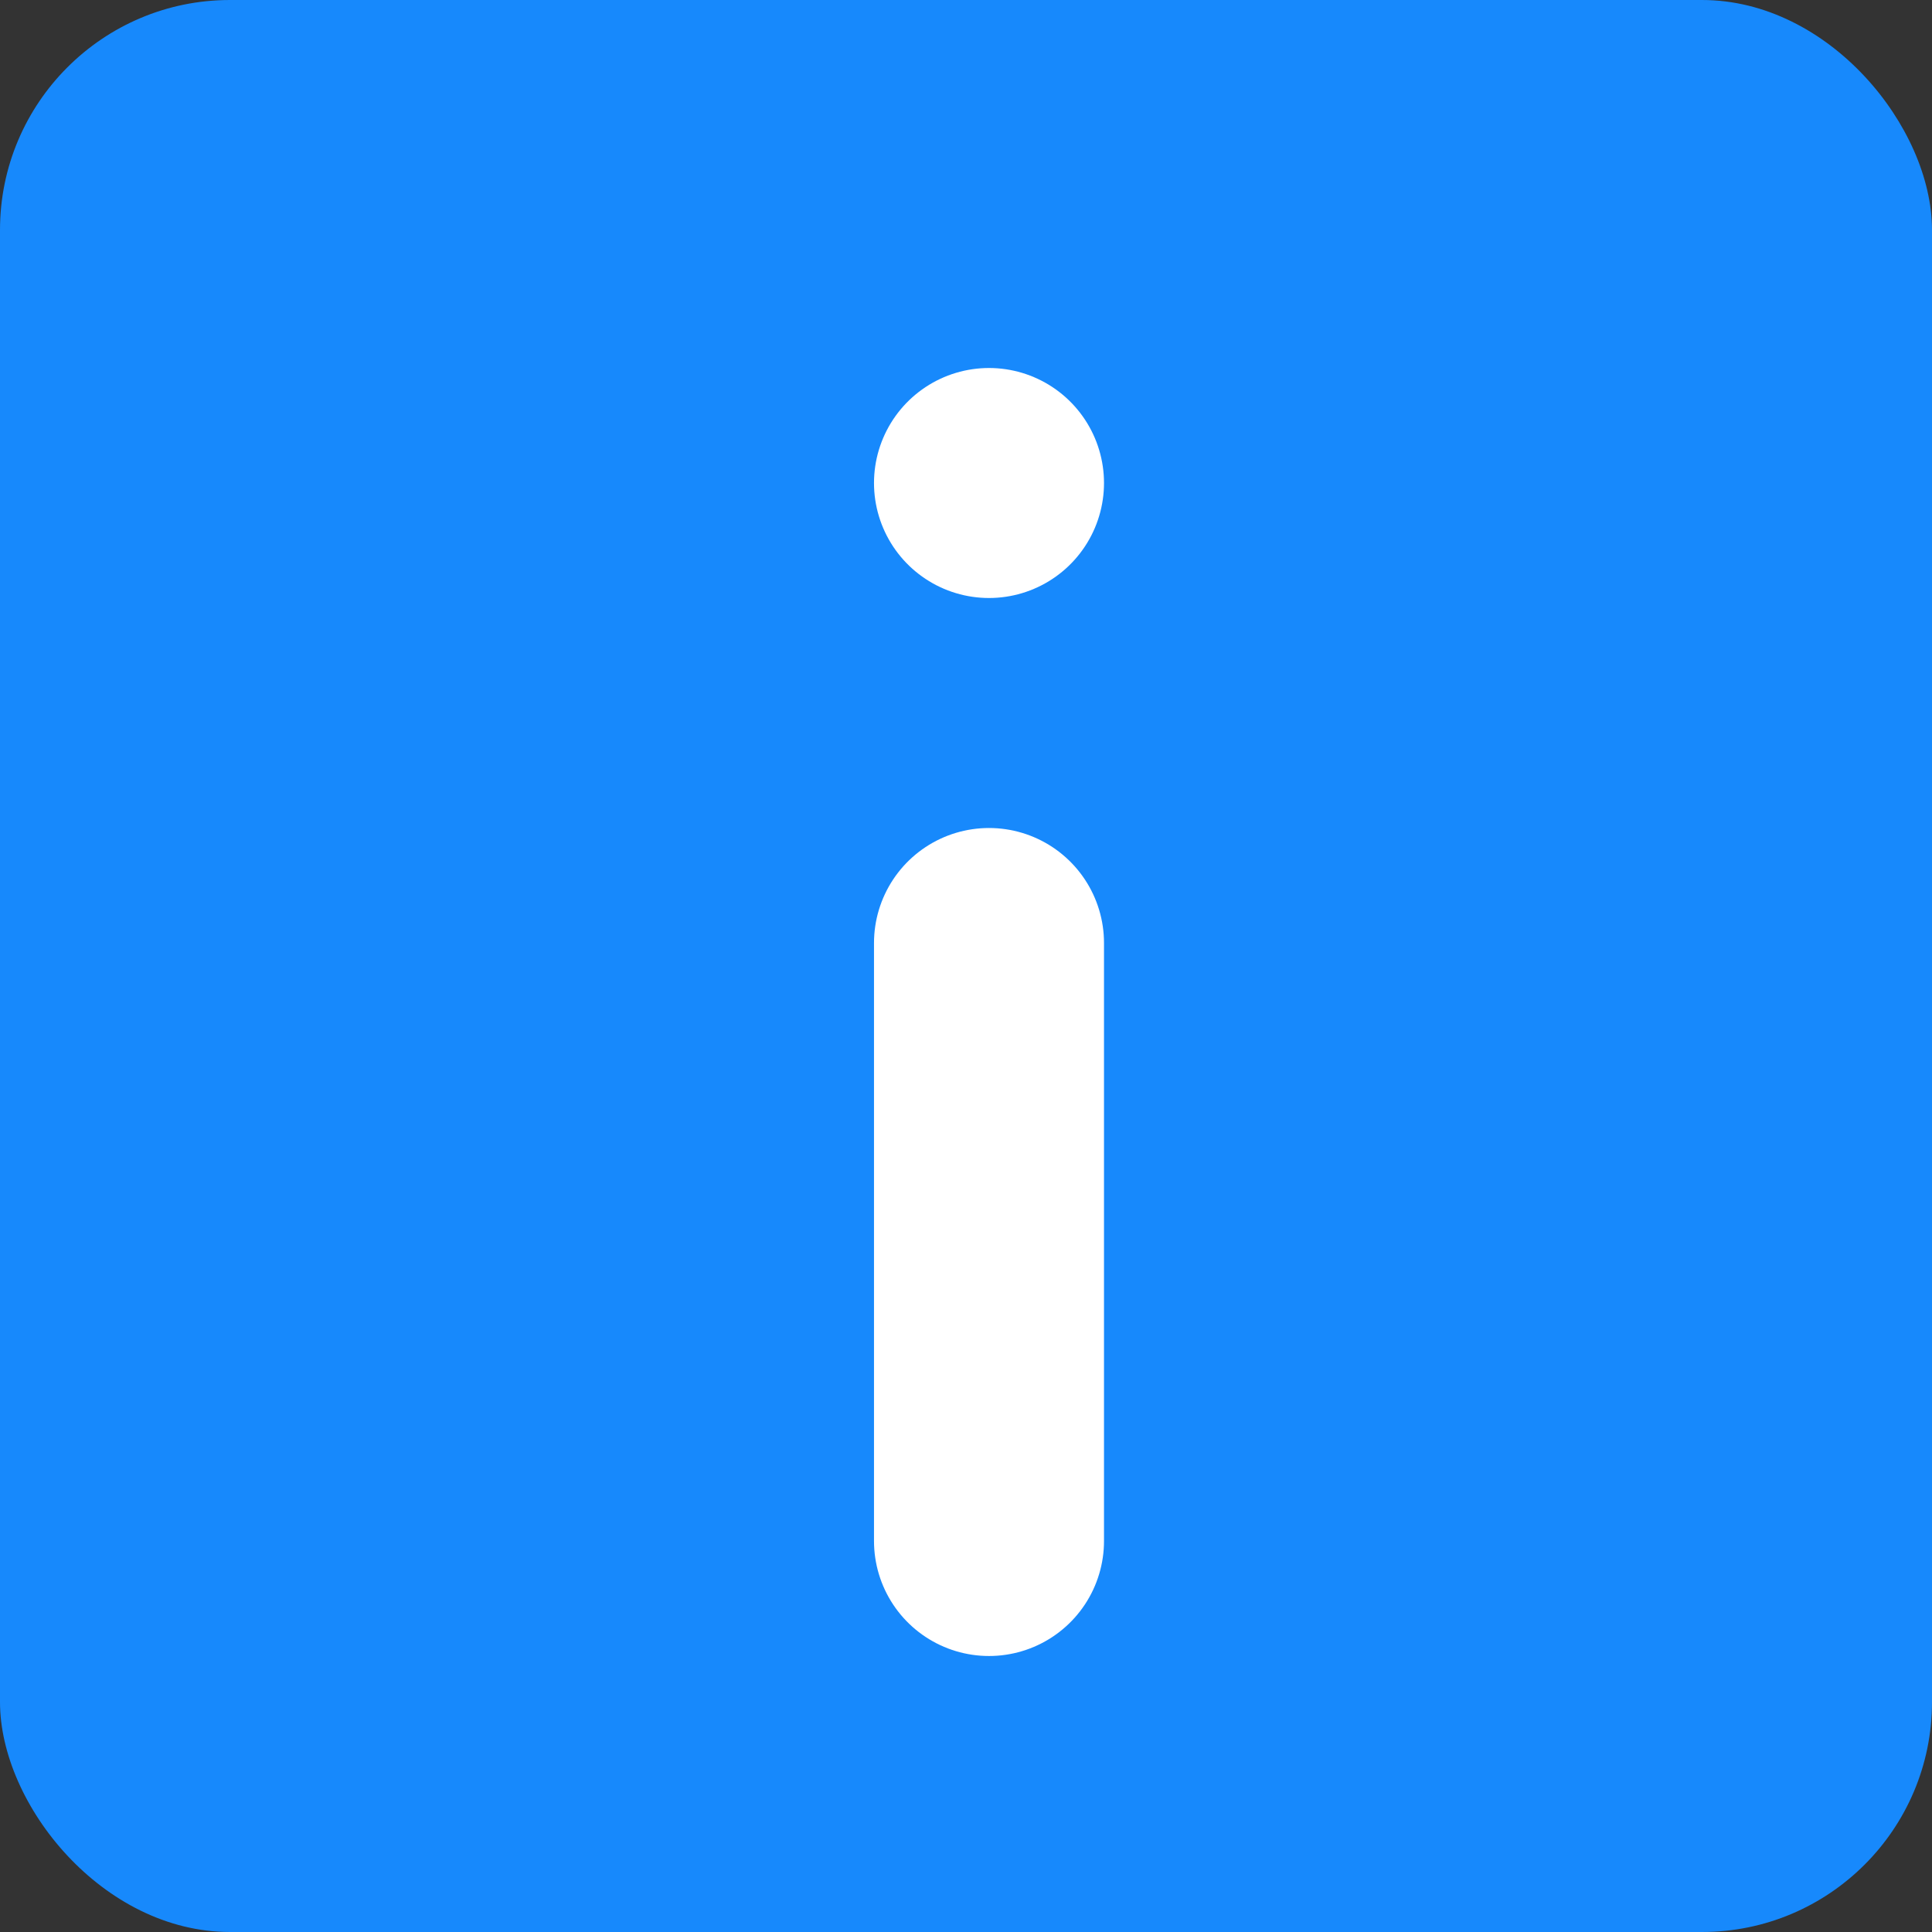 <svg id="Component_8_1" data-name="Component 8 – 1" xmlns="http://www.w3.org/2000/svg" width="42" height="42" viewBox="0 0 42 42">
  <rect x="0" y="0" width="42" height="42" fill="#333333" stroke="none"/>
  <rect id="Rectangle_94" data-name="Rectangle 94" width="42" height="42" rx="5" fill="#1789fc"/>
  <line id="Line_23" data-name="Line 23" y1="13" transform="translate(21.5 20.5)" fill="none" stroke="#fff" stroke-linecap="round" stroke-width="5"/>
  <line id="Line_24" data-name="Line 24" transform="translate(21.5 10.5) rotate(180)" fill="none" stroke="#fff" stroke-linecap="round" stroke-width="5"/>
</svg>

